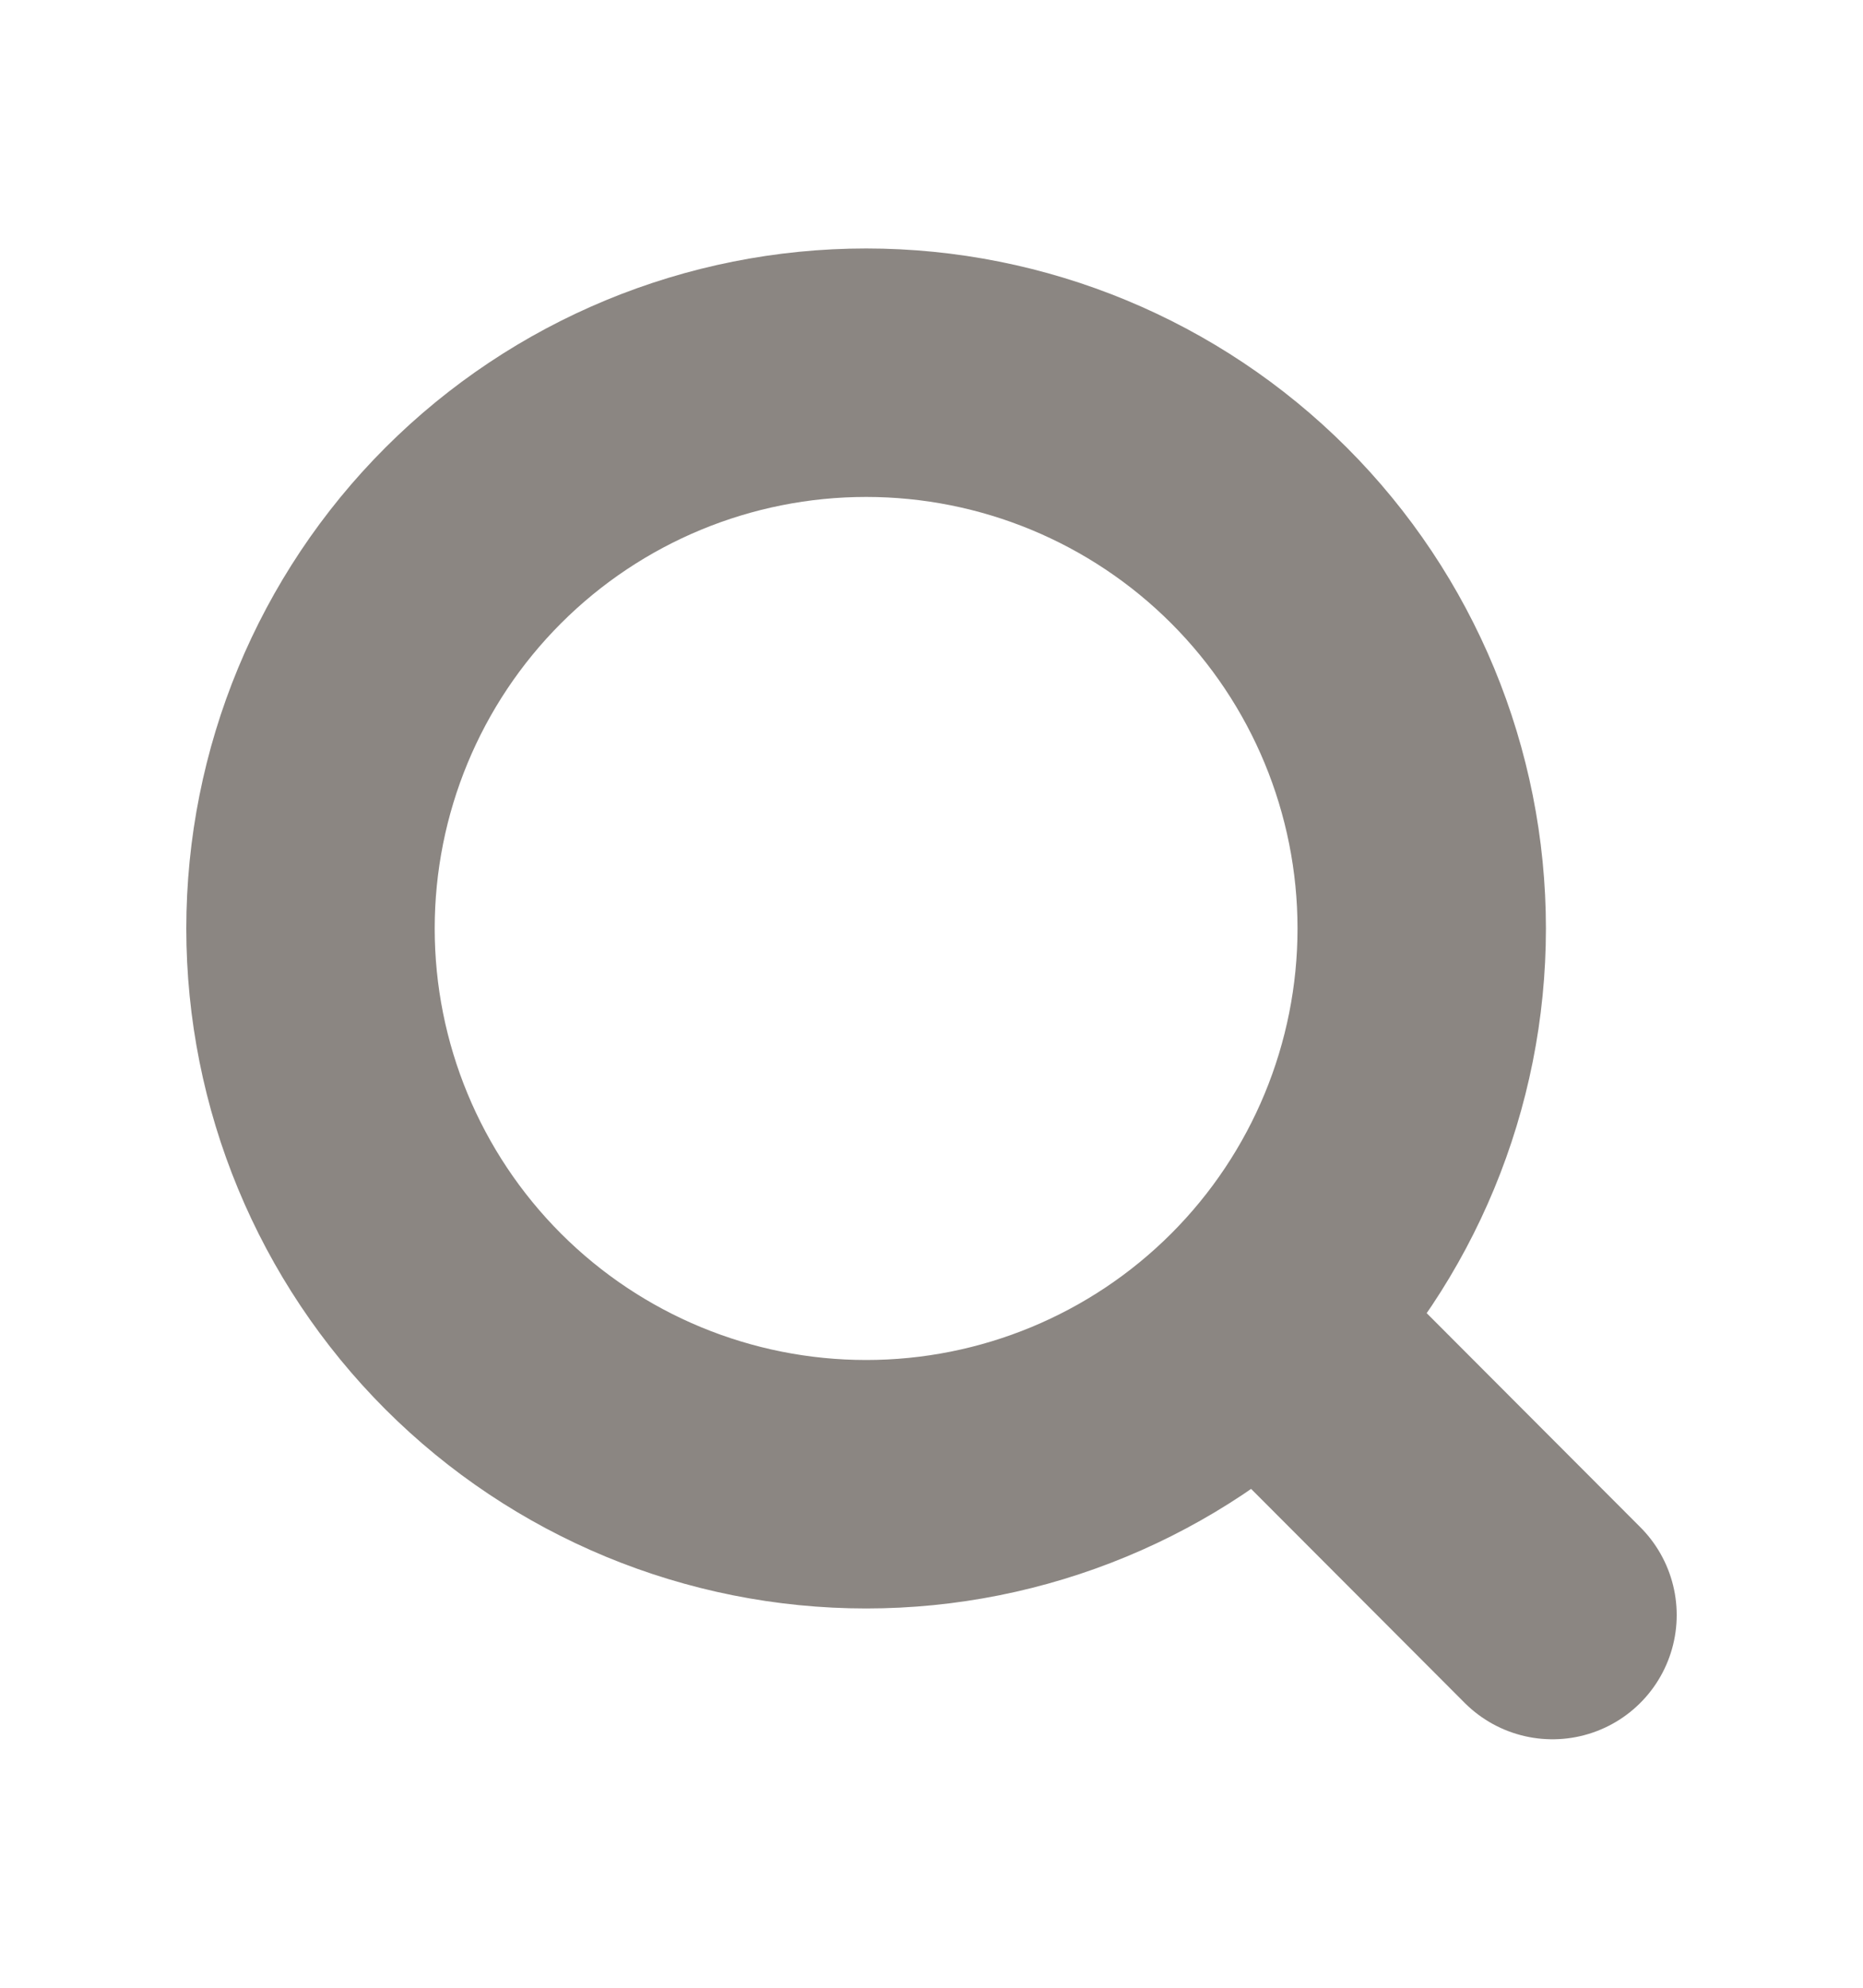 <svg width="15" height="16" viewBox="0 0 15 16" fill="none" xmlns="http://www.w3.org/2000/svg">
<path d="M12.5 13L10.139 10.635M11.447 7.474C11.447 8.66 10.976 9.798 10.137 10.637C9.298 11.476 8.16 11.947 6.974 11.947C5.787 11.947 4.649 11.476 3.81 10.637C2.971 9.798 2.5 8.66 2.5 7.474C2.5 6.287 2.971 5.149 3.81 4.31C4.649 3.471 5.787 3 6.974 3C8.16 3 9.298 3.471 10.137 4.31C10.976 5.149 11.447 6.287 11.447 7.474V7.474Z" stroke="#8B8682" stroke-width="2" stroke-linecap="round"/>
</svg>
